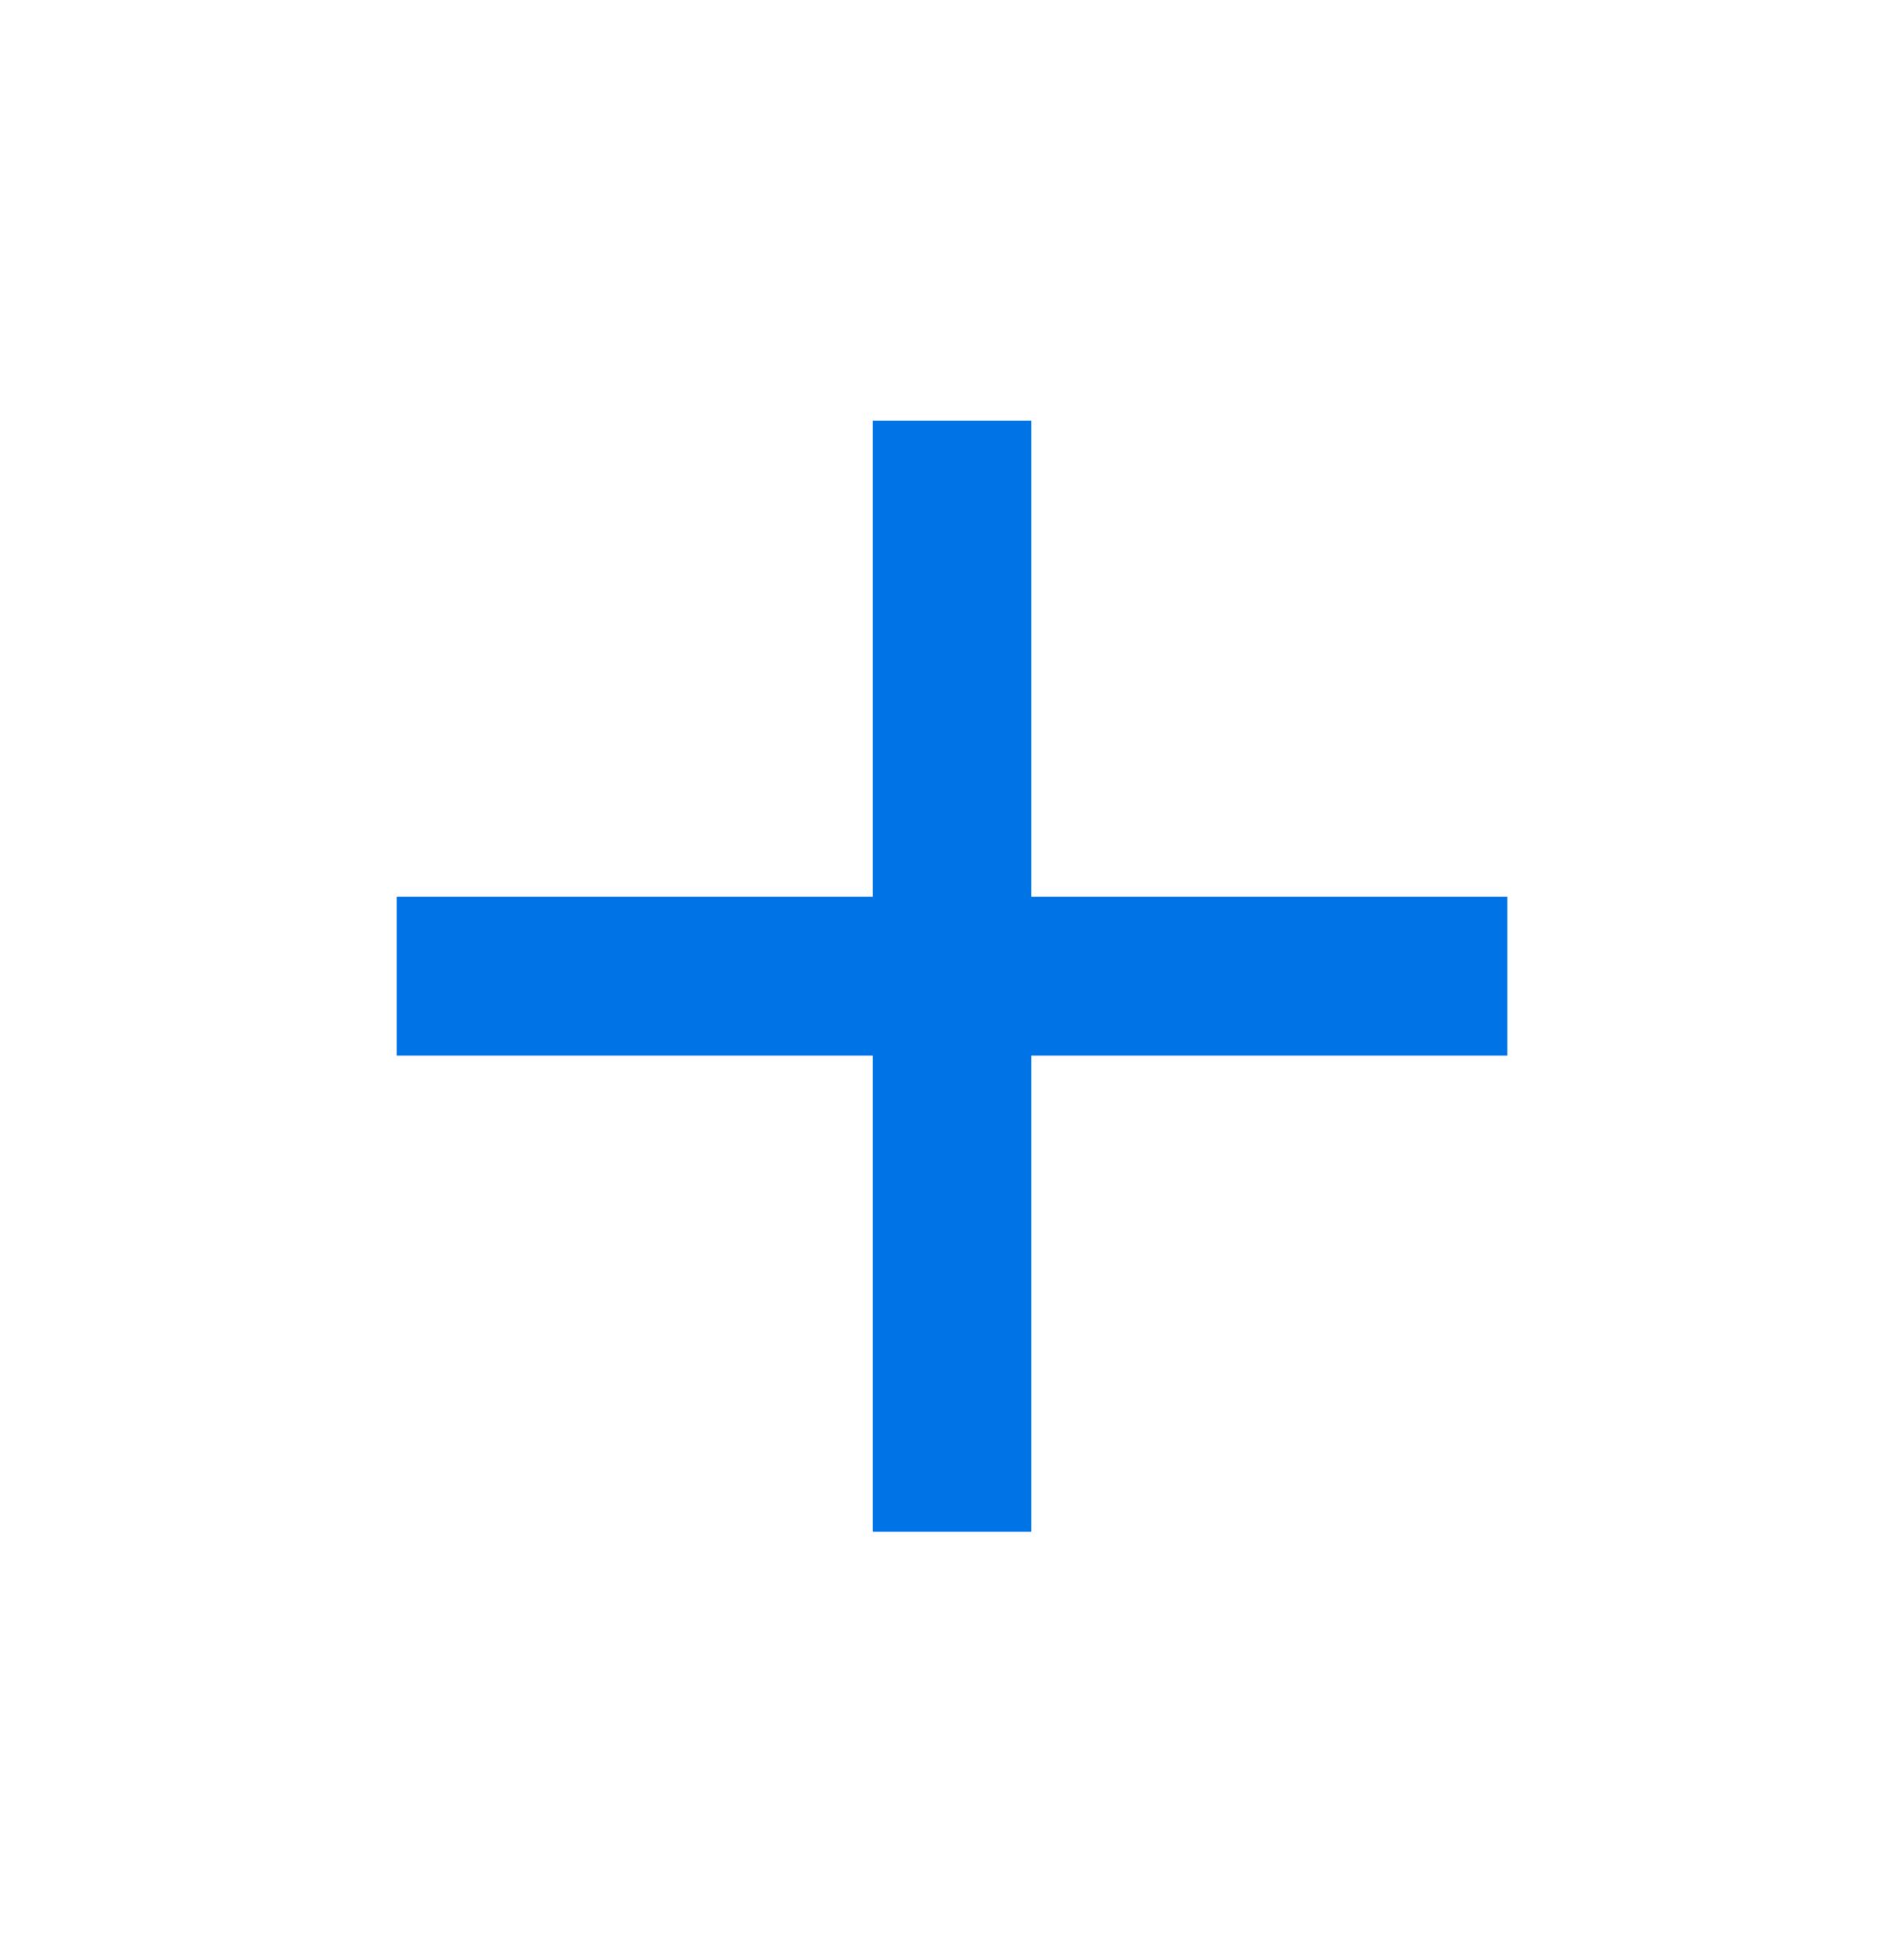 <svg width="40" height="41" viewBox="0 0 40 41" fill="none" xmlns="http://www.w3.org/2000/svg">
<g clip-path="url(#clip0_14901_554)">
<path d="M31.667 22.167H21.667V32.167H18.334V22.167H8.334V18.834H18.334V8.834H21.667V18.834H31.667V22.167Z" fill="#0073E6"/>
</g>
<defs>
<clipPath id="clip0_14901_554">
<rect width="40" height="40" fill="white" transform="translate(0 0.5)"/>
</clipPath>
</defs>
</svg>
